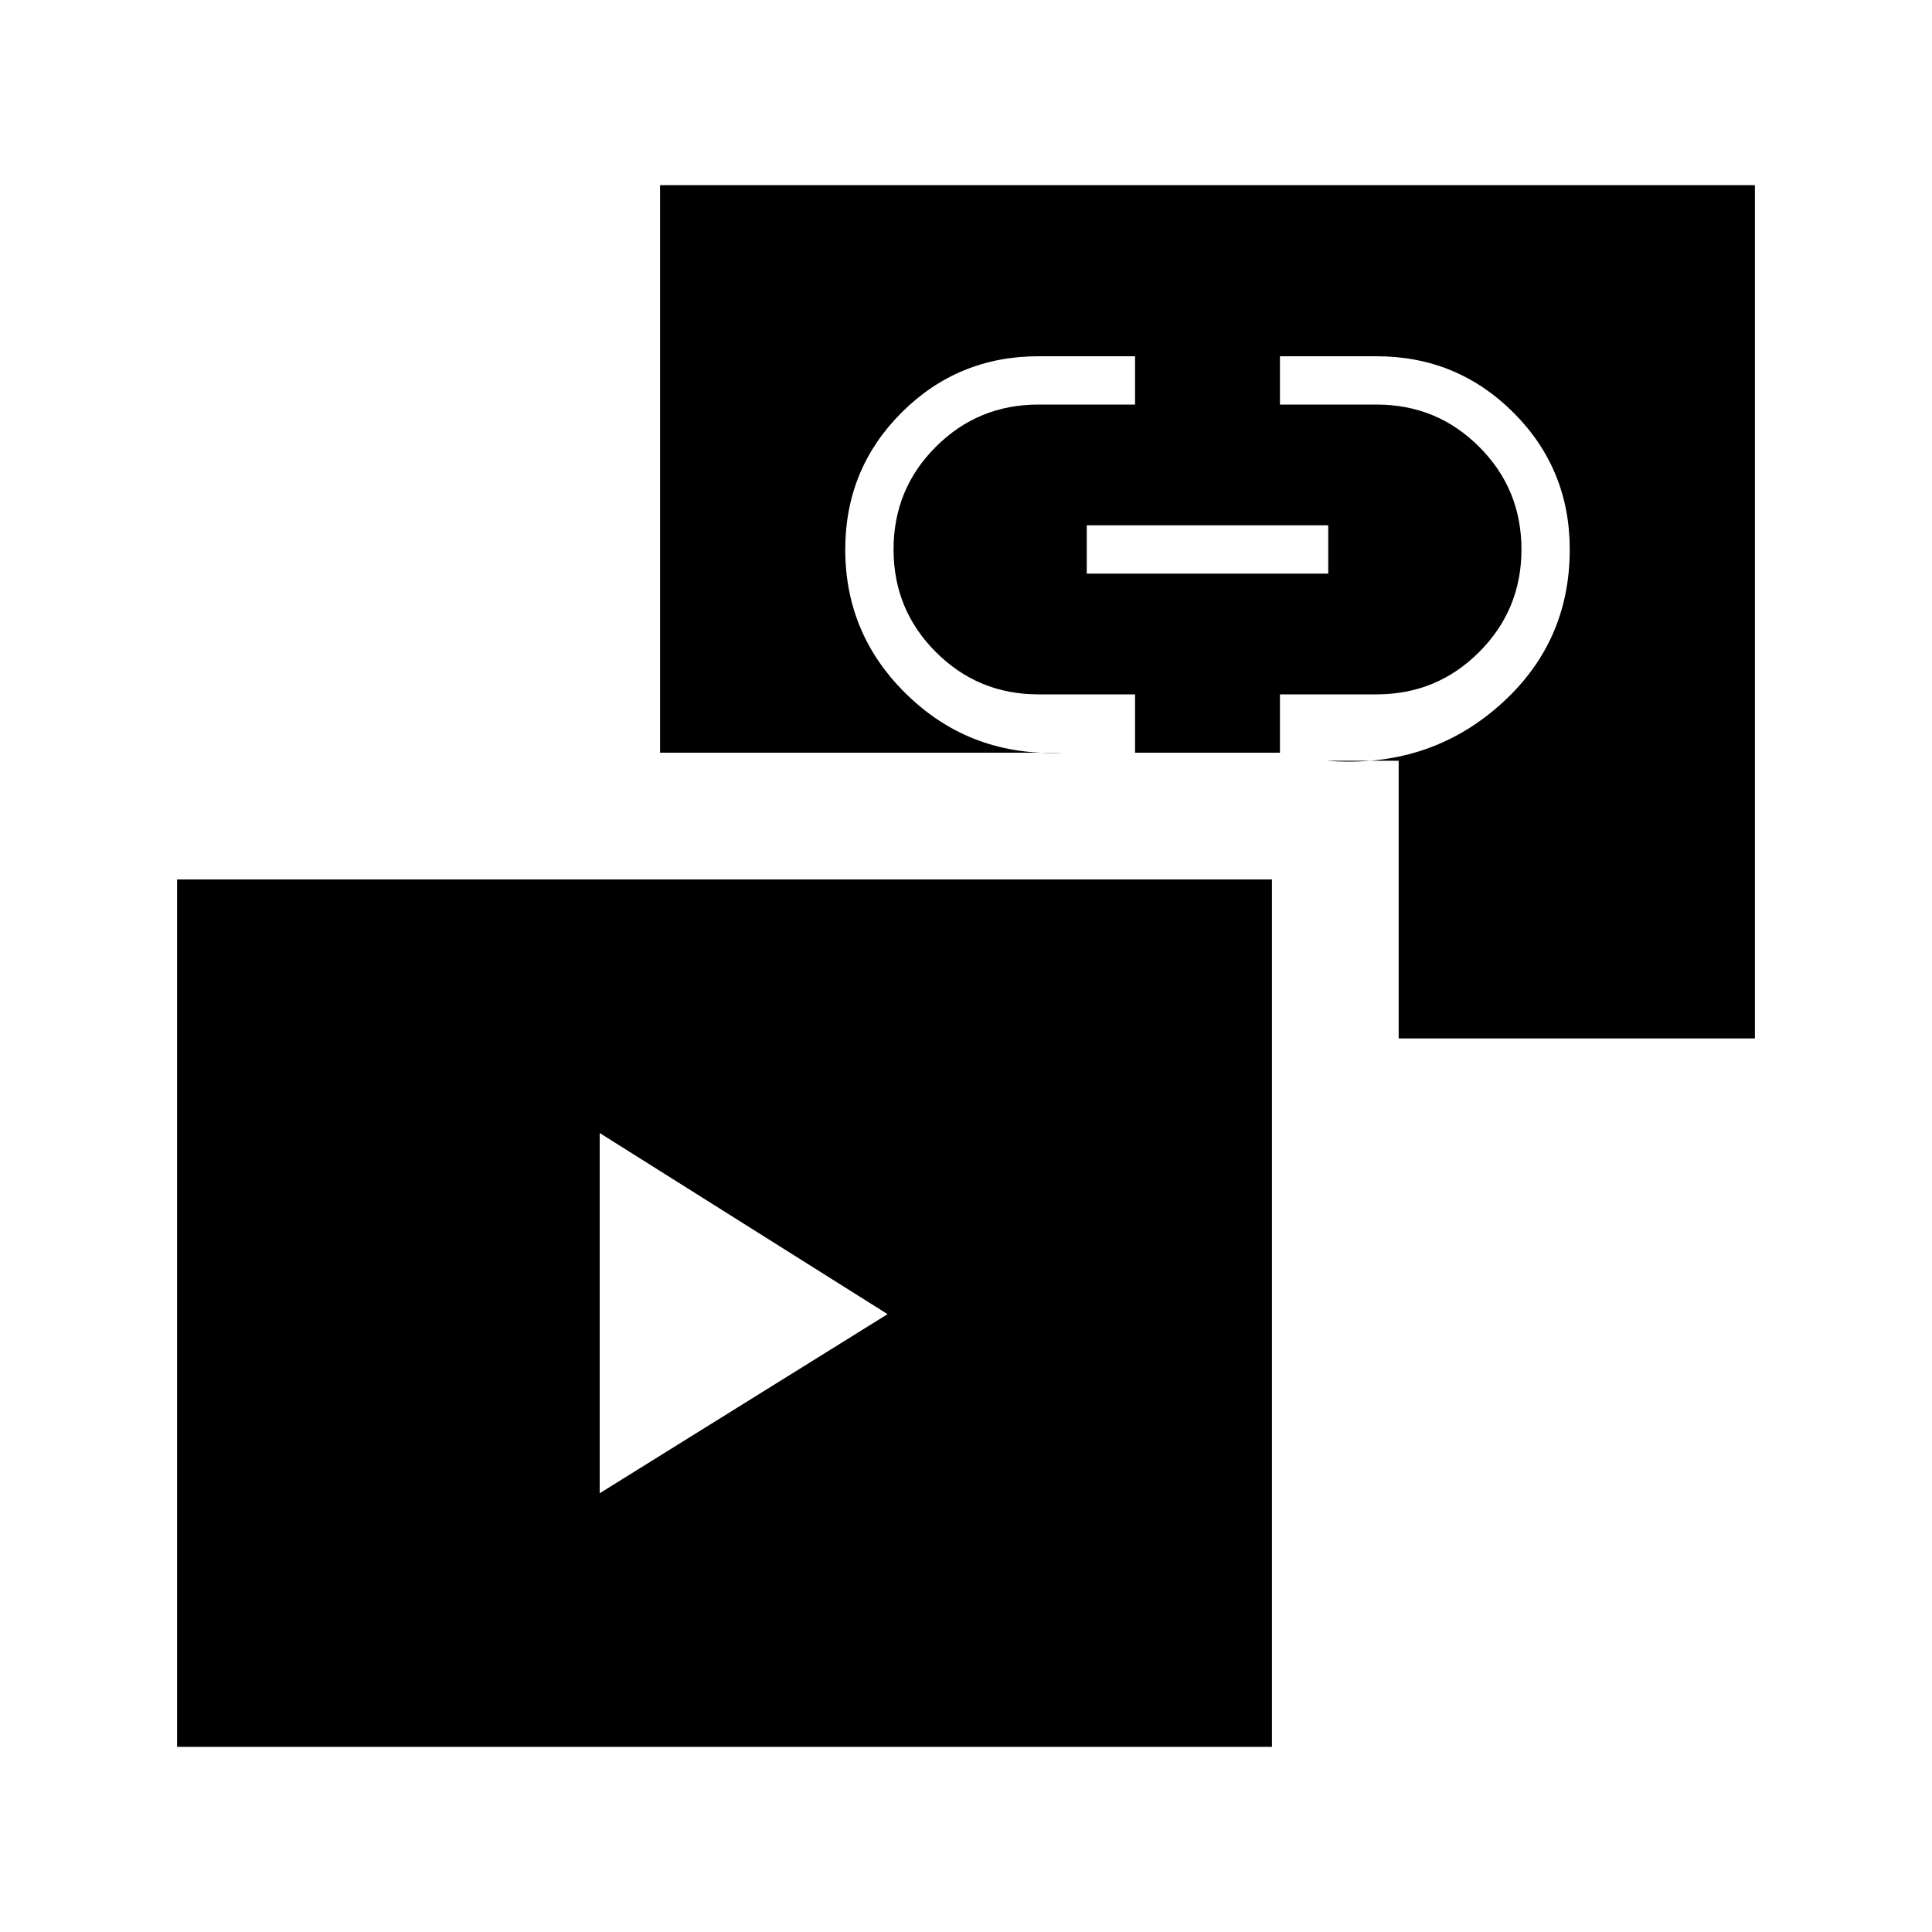 <svg xmlns="http://www.w3.org/2000/svg" height="20" width="20"><path d="m6.208 15.458 2.98-1.854-2.98-1.875Zm5.042-9.52h2.5v-.5h-2.5ZM1.833 18.083V9.104h11.334v8.979Zm12.646-7.333V7.875h-.75q1.042.083 1.781-.562.74-.646.74-1.625 0-.834-.583-1.417-.584-.583-1.417-.583h-1v.5h1q.625 0 1.062.437.438.437.438 1.063 0 .624-.438 1.062-.437.438-1.062.438h-1v.604h-1.5v-.604h-1q-.625 0-1.062-.438-.438-.438-.438-1.062 0-.626.438-1.063.437-.437 1.062-.437h1v-.5h-1q-.833 0-1.417.583-.583.583-.583 1.417 0 .895.656 1.52T11 7.792H6.833V1.917h11.334v8.833Z"/></svg>
